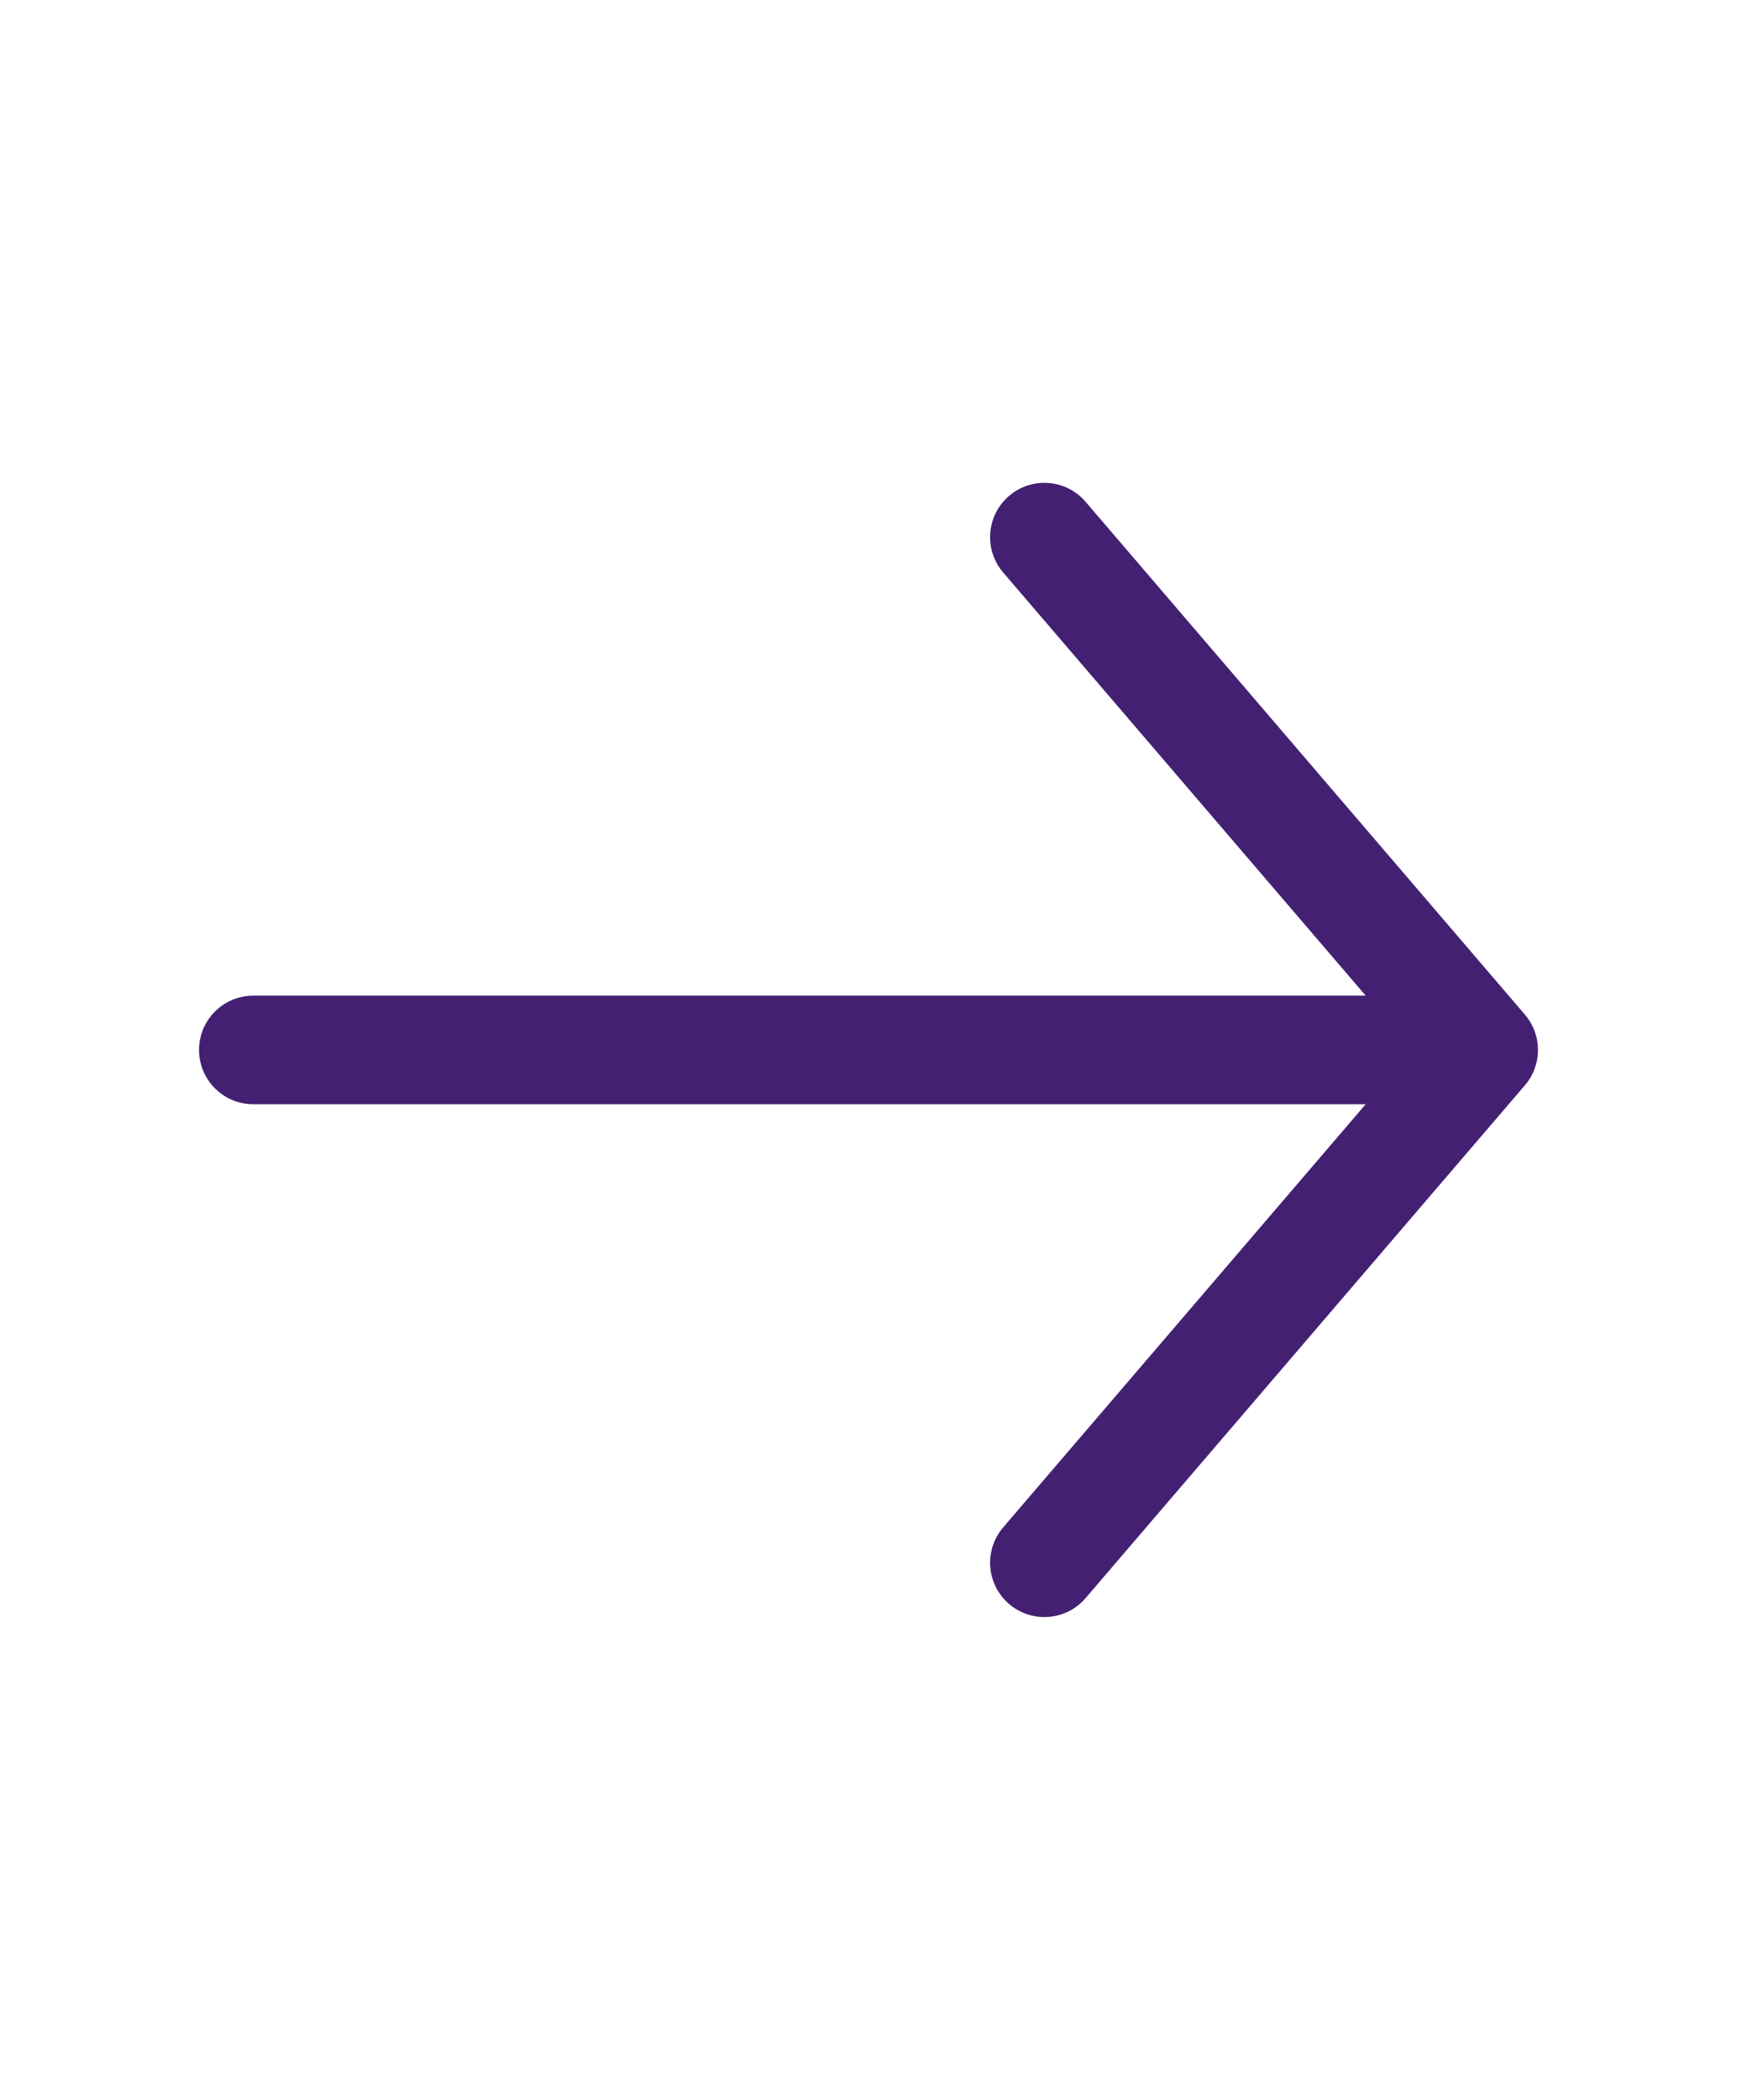 <svg width="24" height="29" viewBox="0 0 24 29" fill="none" xmlns="http://www.w3.org/2000/svg">
<path d="M14.43 7.418L20.5 14.5L14.43 21.582" stroke="#442073" stroke-width="1.5" stroke-miterlimit="10" stroke-linecap="round" stroke-linejoin="round"/>
<path d="M3.5 14.5H20.33" stroke="#442073" stroke-width="1.5" stroke-miterlimit="10" stroke-linecap="round" stroke-linejoin="round"/>
</svg>
